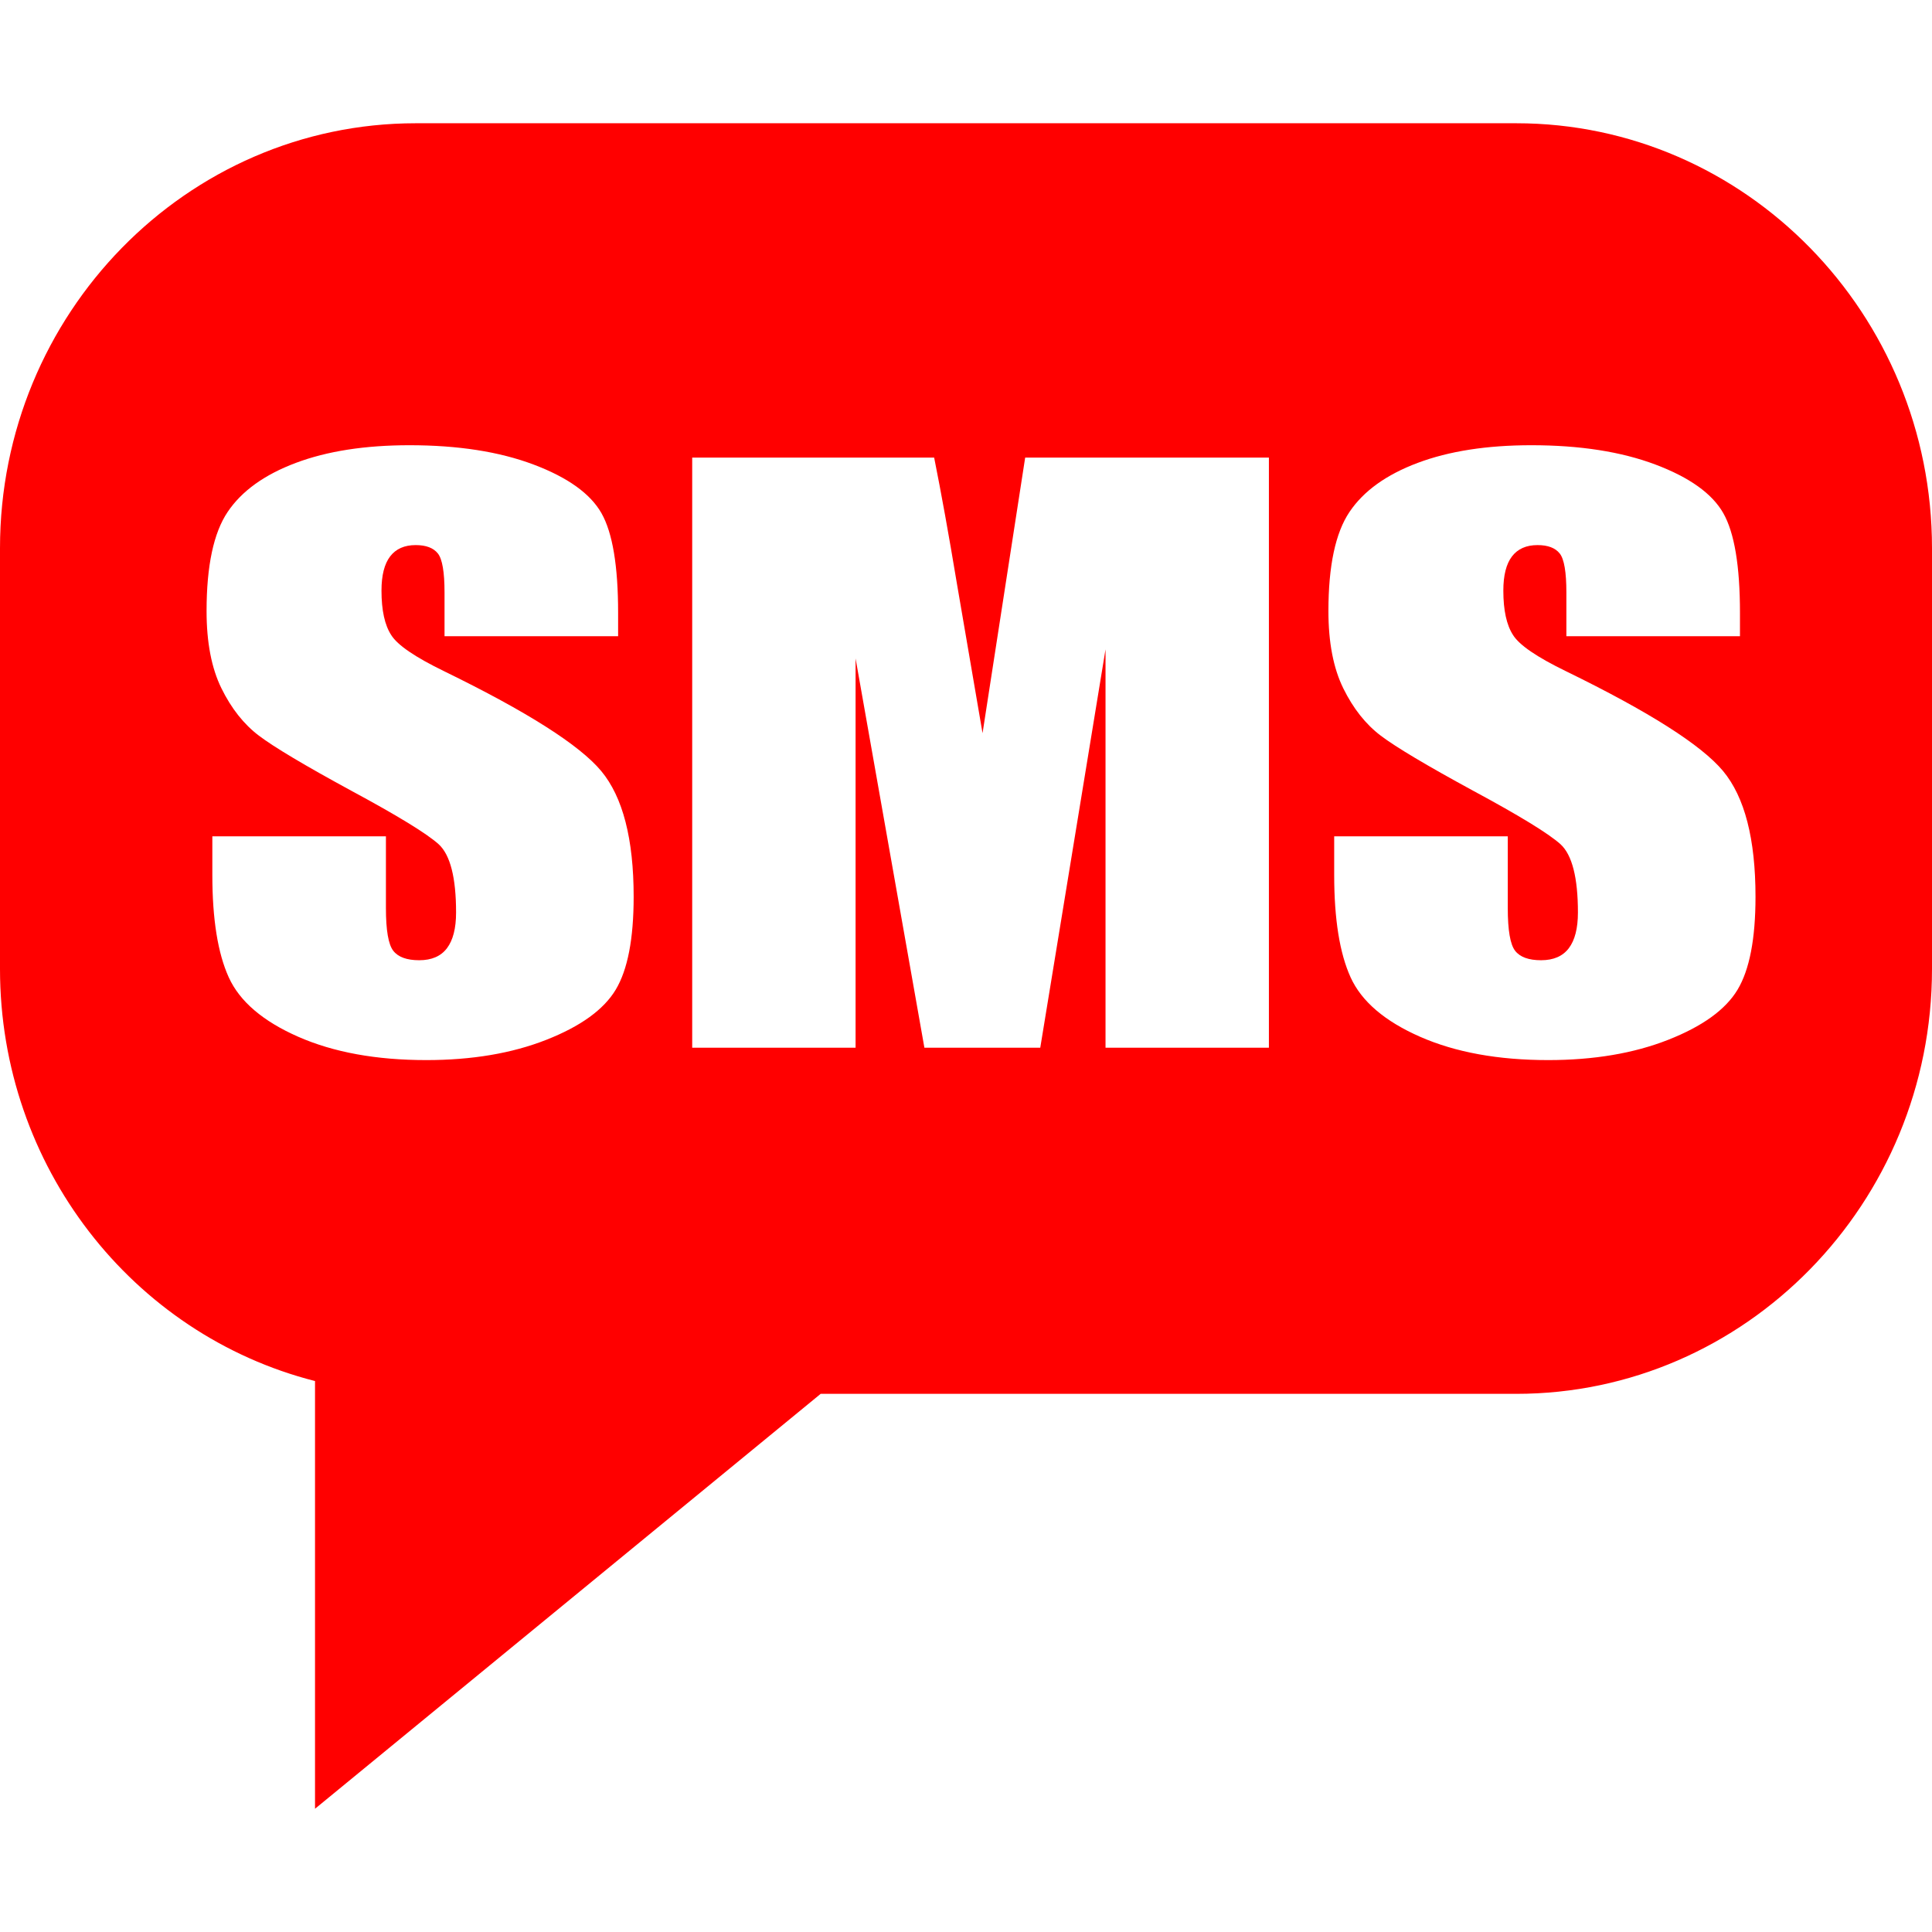 <?xml version="1.0" encoding="utf-8"?>
<svg fill="#000000" height="800px" width="800px" version="1.1" id="Capa_1" viewBox="0 0 490 430" xmlns="http://www.w3.org/2000/svg">
  <path d="M 105.453 1.26 L 384.547 1.26 C 442.687 1.26 490 49.606 490 109.016 L 490 215.755 C 490 275.166 442.687 323.511 384.547 323.511 L 208.139 323.511 L 79.897 428.74 L 79.897 320.266 C 33.511 308.453 0 265.745 0 215.755 L 0 109.016 C 0 49.606 47.313 1.26 105.453 1.26 Z M 156.769 125.441 C 156.769 113.547 155.362 105.12 152.547 100.159 C 149.732 95.198 143.989 91.085 135.319 87.818 C 126.649 84.552 116.159 82.919 103.848 82.919 C 92.588 82.919 82.98 84.414 75.022 87.403 C 67.066 90.391 61.305 94.536 57.739 99.836 C 54.173 105.135 52.391 113.516 52.391 124.979 C 52.391 132.929 53.648 139.461 56.163 144.576 C 58.677 149.691 61.849 153.697 65.677 156.593 C 69.505 159.49 77.312 164.143 89.098 170.552 C 100.883 176.899 108.277 181.429 111.279 184.14 C 114.207 186.852 115.671 192.614 115.671 201.426 C 115.671 205.432 114.901 208.452 113.362 210.486 C 111.824 212.52 109.478 213.537 106.325 213.537 C 103.172 213.537 100.976 212.735 99.738 211.133 C 98.499 209.53 97.88 205.925 97.88 200.317 L 97.88 182.107 L 53.854 182.107 L 53.854 191.906 C 53.854 203.121 55.243 211.78 58.02 217.881 C 60.798 223.982 66.672 229.004 75.642 232.949 C 84.612 236.892 95.44 238.864 108.126 238.864 C 119.687 238.864 129.821 237.154 138.528 233.734 C 147.236 230.314 153.109 226.077 156.15 221.024 C 159.19 215.971 160.71 208.113 160.71 197.452 C 160.71 182.785 157.97 172.154 152.49 165.56 C 147.011 158.966 133.724 150.523 112.63 140.232 C 105.274 136.657 100.808 133.607 99.231 131.08 C 97.58 128.554 96.754 124.794 96.754 119.803 C 96.754 115.92 97.486 113.024 98.95 111.113 C 100.414 109.203 102.572 108.248 105.424 108.248 C 108.051 108.248 109.928 108.956 111.054 110.374 C 112.18 111.791 112.743 115.088 112.743 120.265 L 112.743 131.357 L 156.769 131.357 L 156.769 125.441 Z M 260.007 86.062 L 249.198 155.946 L 242.667 117.861 C 240.64 105.659 238.726 95.059 236.925 86.062 L 175.558 86.062 L 175.558 235.722 L 216.995 235.722 L 216.995 136.997 L 234.448 235.722 L 263.835 235.722 L 280.387 134.685 L 280.387 235.722 L 321.823 235.722 L 321.823 86.062 L 260.007 86.062 Z M 441.296 125.441 C 441.296 113.547 439.888 105.12 437.073 100.159 C 434.258 95.198 428.516 91.085 419.846 87.818 C 411.176 84.552 400.686 82.919 388.375 82.919 C 377.115 82.919 367.507 84.414 359.55 87.403 C 351.592 90.391 345.831 94.536 342.266 99.836 C 338.7 105.135 336.917 113.516 336.917 124.979 C 336.917 132.929 338.174 139.461 340.689 144.576 C 343.204 149.691 346.375 153.697 350.203 156.593 C 354.032 159.49 361.839 164.143 373.625 170.552 C 385.41 176.899 392.804 181.429 395.806 184.14 C 398.734 186.852 400.198 192.614 400.198 201.426 C 400.198 205.432 399.428 208.452 397.889 210.486 C 396.35 212.52 394.004 213.537 390.852 213.537 C 387.699 213.537 385.503 212.735 384.265 211.133 C 383.026 209.53 382.407 205.925 382.407 200.317 L 382.407 182.107 L 338.381 182.107 L 338.381 191.906 C 338.381 203.121 339.77 211.78 342.547 217.881 C 345.324 223.982 351.198 229.004 360.169 232.949 C 369.139 236.892 379.968 238.864 392.653 238.864 C 404.213 238.864 414.347 237.154 423.055 233.734 C 431.762 230.314 437.636 226.077 440.677 221.024 C 443.717 215.971 445.236 208.113 445.236 197.452 C 445.236 182.785 442.497 172.154 437.017 165.56 C 431.537 158.966 418.25 150.523 397.157 140.232 C 389.801 136.657 385.335 133.607 383.758 131.08 C 382.107 128.554 381.281 124.794 381.281 119.803 C 381.281 115.92 382.013 113.024 383.477 111.113 C 384.94 109.203 387.098 108.248 389.951 108.248 C 392.578 108.248 394.455 108.956 395.58 110.374 C 396.707 111.791 397.27 115.088 397.27 120.265 L 397.27 131.357 L 441.296 131.357 L 441.296 125.441 Z" style="fill: rgb(255, 0, 0);"/>
</svg>